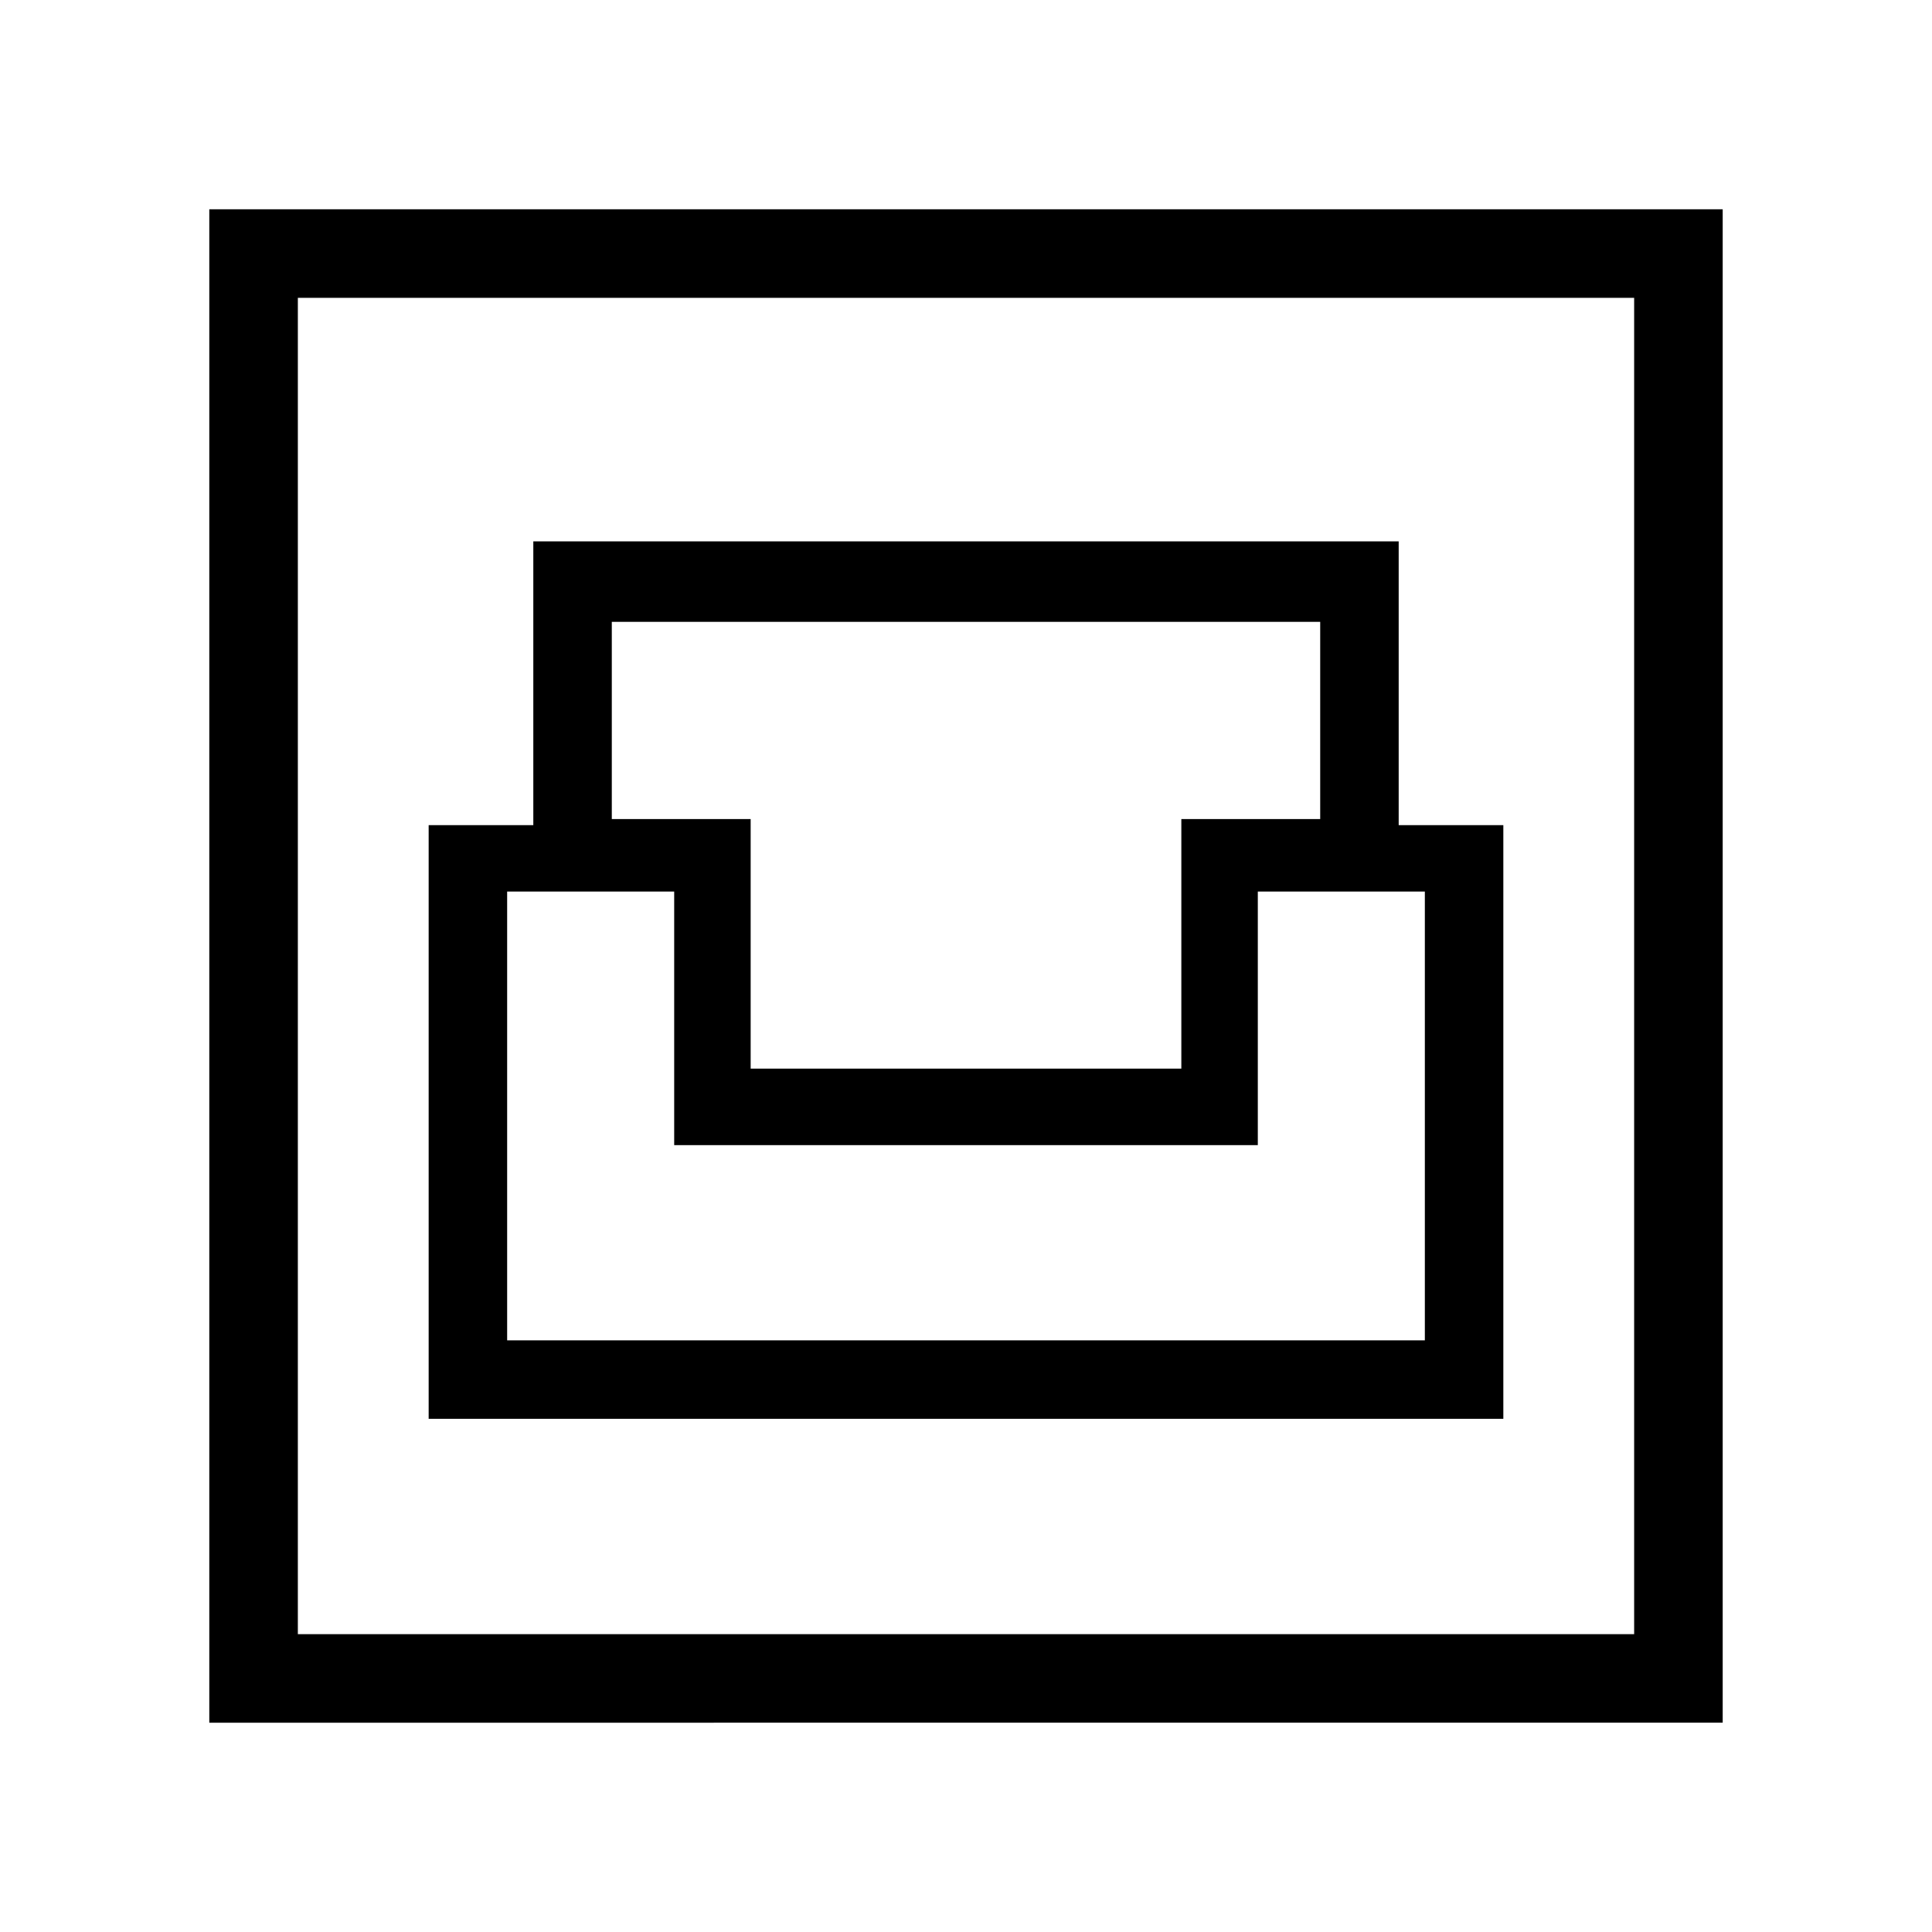 <svg xmlns="http://www.w3.org/2000/svg" height="48" width="48"><path d="M5.2 42.8V5.2h37.6v37.6Zm2.2-2.2h33.2V7.4H7.4Zm3.25-5.35h26.7V20.5h-2.6v-7.05h-21.5v7.05h-2.6Zm1.95-1.95V22.15h4.15v6.3h14.5v-6.3h4.15V33.3Zm6.05-6.75v-6.2H15.2v-4.9h17.6v4.9h-3.45v6.2ZM7.4 40.6V7.4v33.2Z"/></svg>